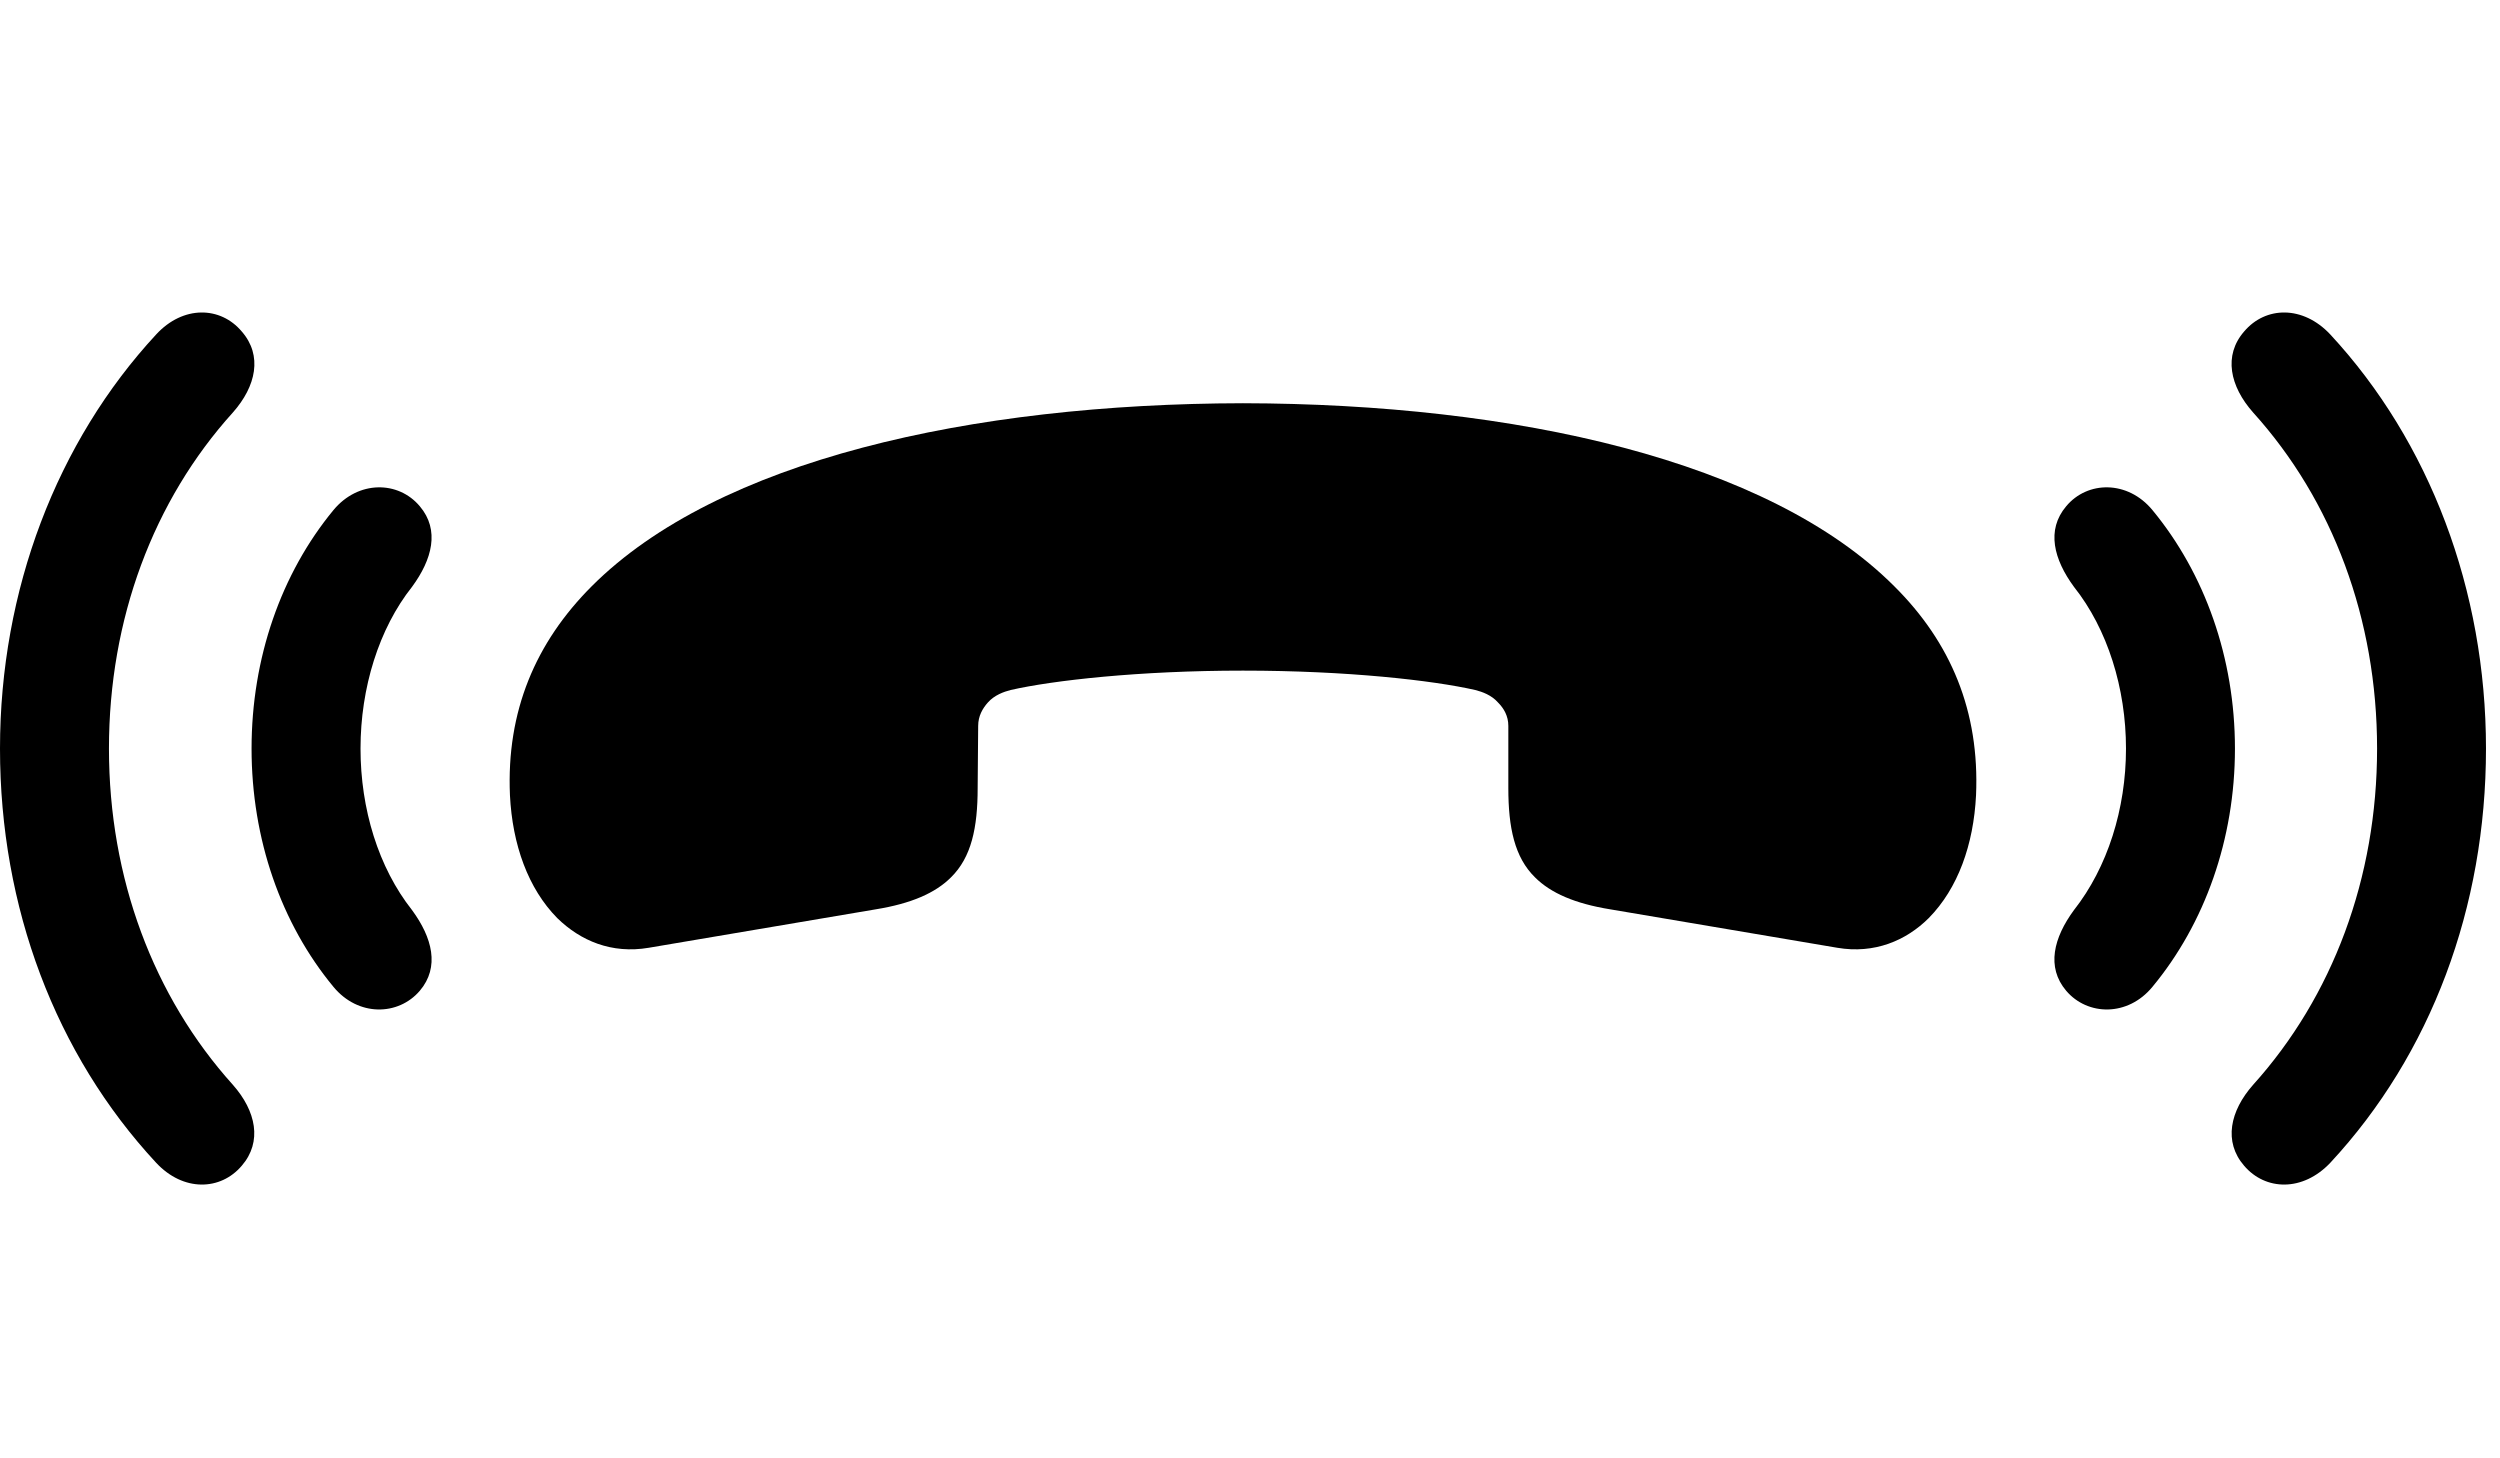 <svg width="48" height="28" viewBox="0 0 48 28" fill="none" xmlns="http://www.w3.org/2000/svg">
<path d="M9.791 15.268C9.838 16.218 10.139 17.058 10.699 17.627C11.144 18.062 11.742 18.319 12.457 18.197L16.815 17.459C17.494 17.349 17.958 17.146 18.257 16.847C18.652 16.461 18.771 15.89 18.771 15.13L18.781 13.937C18.781 13.749 18.865 13.602 18.968 13.487C19.092 13.347 19.272 13.282 19.405 13.248C20.219 13.063 21.873 12.876 23.864 12.876C25.868 12.876 27.51 13.063 28.324 13.248C28.459 13.282 28.639 13.347 28.761 13.487C28.876 13.602 28.96 13.749 28.96 13.937V15.13C28.96 15.89 29.079 16.461 29.474 16.847C29.774 17.146 30.237 17.349 30.916 17.459L35.275 18.197C35.987 18.319 36.595 18.062 37.032 17.627C37.592 17.058 37.893 16.218 37.94 15.268C38.01 13.659 37.459 12.337 36.368 11.254C33.949 8.835 29.095 7.753 23.864 7.742C18.636 7.753 13.782 8.835 11.363 11.254C10.28 12.337 9.721 13.659 9.791 15.268Z" fill="black"/>
<path d="M4.83 14.373C4.83 16.11 5.397 17.732 6.402 18.947C6.877 19.523 7.648 19.505 8.06 19.023C8.448 18.567 8.299 18.002 7.912 17.475C7.264 16.655 6.922 15.53 6.922 14.373C6.922 13.205 7.275 12.069 7.912 11.266C8.297 10.741 8.448 10.178 8.06 9.72C7.648 9.228 6.877 9.22 6.402 9.794C5.397 11.013 4.83 12.635 4.83 14.373ZM42.911 14.373C42.911 12.635 42.334 11.013 41.327 9.794C40.854 9.22 40.081 9.228 39.671 9.72C39.284 10.178 39.434 10.741 39.819 11.266C40.465 12.078 40.819 13.215 40.819 14.373C40.819 15.53 40.465 16.655 39.819 17.475C39.432 18.002 39.284 18.567 39.671 19.023C40.081 19.505 40.854 19.523 41.327 18.947C42.334 17.732 42.911 16.11 42.911 14.373Z" fill="black"/>
<path d="M0 14.373C0 17.418 1.064 20.242 2.998 22.325C3.52 22.885 4.235 22.862 4.642 22.382C5.04 21.922 4.916 21.331 4.471 20.828C2.945 19.134 2.092 16.86 2.092 14.373C2.092 11.887 2.943 9.611 4.471 7.92C4.918 7.416 5.044 6.825 4.642 6.365C4.233 5.878 3.515 5.86 2.998 6.422C1.093 8.479 0 11.331 0 14.373ZM47.731 14.373C47.731 11.331 46.648 8.479 44.742 6.422C44.216 5.86 43.498 5.878 43.087 6.365C42.687 6.825 42.813 7.416 43.26 7.92C44.788 9.611 45.64 11.887 45.64 14.373C45.64 16.86 44.786 19.134 43.26 20.828C42.815 21.331 42.689 21.922 43.087 22.382C43.496 22.862 44.212 22.885 44.742 22.325C46.677 20.242 47.731 17.418 47.731 14.373Z" fill="black"/>
</svg>
